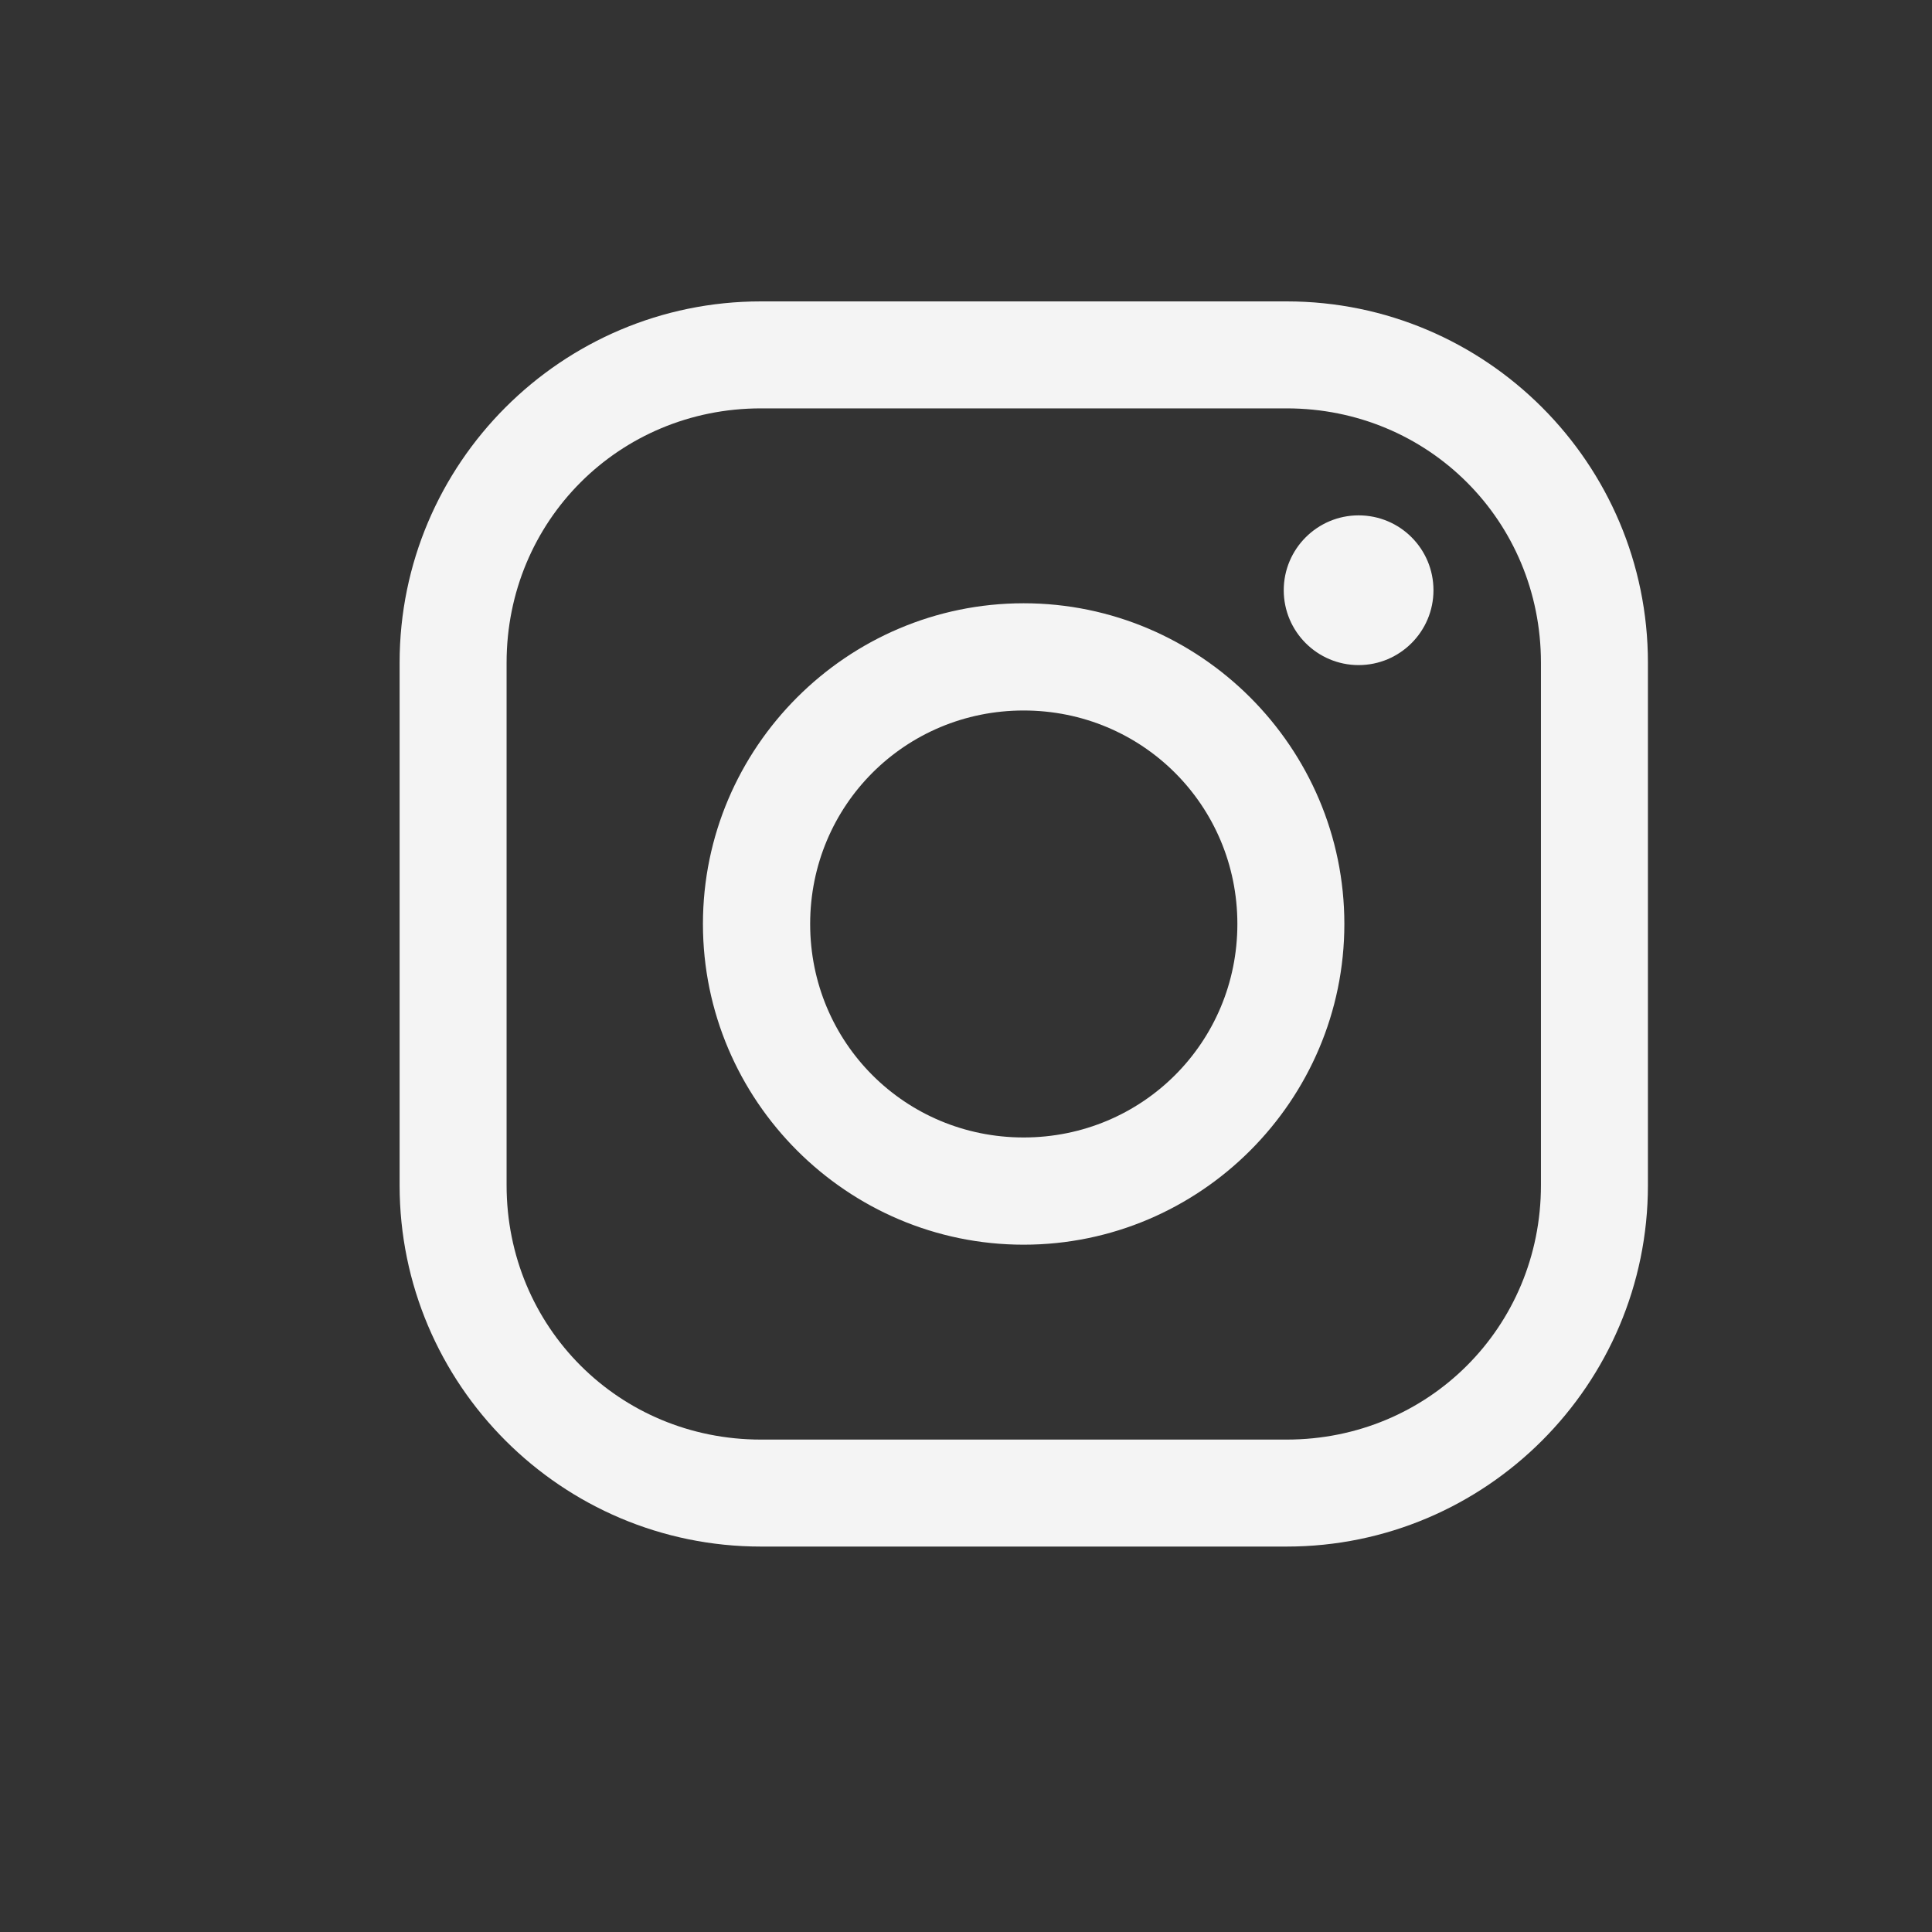 <svg version="1.1" id="Layer_1" xmlns="http://www.w3.org/2000/svg" x="0" y="0" viewBox="0 0 80 80" xml:space="preserve"><rect x="0" y="0" width="80" height="80" fill="#333333" stroke="none"/><style>.st0{fill:#f4f4f4}</style><g id="layer1" transform="translate(-447.043 -105.59)"><path id="Blue_1_" class="st0" d="M231.13 118.45c-1.55 0-2.8 1.25-2.8 2.8v45.19c0 1.55 1.25 2.8 2.8 2.8h24.33v-19.66h-6.62v-7.67h6.62v-5.65c0-6.56 4.01-10.13 9.86-10.13 2.8 0 5.21.21 5.91.3v6.85h-4.06c-3.18 0-3.8 1.51-3.8 3.73v4.9h7.59l-.99 7.67h-6.6v19.66h12.95c1.55 0 2.8-1.25 2.8-2.8v-45.19c0-1.55-1.25-2.8-2.8-2.8h-45.19z"/><path id="path22" class="st0" d="M428.12 132.86c-1.87.83-3.88 1.39-5.98 1.64 2.15-1.29 3.8-3.33 4.58-5.76a20.955 20.955 0 01-6.62 2.53c-1.9-2.02-4.61-3.29-7.6-3.29-5.76 0-10.42 4.66-10.42 10.42 0 .82.09 1.61.27 2.37-8.66-.43-16.34-4.58-21.48-10.89-.9 1.54-1.41 3.33-1.41 5.24 0 3.62 1.84 6.8 4.64 8.67-1.71-.05-3.31-.52-4.72-1.3v.13c0 5.05 3.59 9.26 8.36 10.22-.87.24-1.79.36-2.74.36-.67 0-1.32-.06-1.96-.19 1.33 4.14 5.17 7.15 9.73 7.24-3.57 2.8-8.06 4.46-12.94 4.46-.84 0-1.67-.05-2.49-.15a29.46 29.46 0 0015.97 4.68c19.17 0 29.64-15.88 29.64-29.65 0-.45-.01-.9-.03-1.35 2.03-1.46 3.8-3.29 5.2-5.38"/><path id="path4180" class="st0" d="M334.45 118.45c-6.89 0-11.61 4.21-11.61 11.93v6.66h-7.8v9.03h7.8v23.16h9.32v-23.16h7.78l1.17-9.03h-8.95v-5.77c0-2.61.73-4.4 4.48-4.4h4.78v-8.07c-.83-.1-3.67-.35-6.97-.35z"/><path id="rect3687" class="st0" d="M478.55 118.07c-8.25 0-14.96 6.71-14.96 14.96v21.64c0 8.25 6.71 14.96 14.96 14.96h21.77c8.25 0 14.96-6.71 14.96-14.96v-21.64c0-8.25-6.71-14.96-14.96-14.96h-21.77zm0 4.43h21.77c5.87 0 10.53 4.66 10.53 10.53v21.64c0 5.87-4.66 10.53-10.53 10.53h-21.77c-5.87 0-10.53-4.66-10.53-10.53v-21.64c0-5.87 4.66-10.53 10.53-10.53zm24.75 4.43c-1.71 0-3.1 1.39-3.1 3.1 0 1.71 1.39 3.1 3.1 3.1s3.1-1.39 3.1-3.1c0-1.71-1.38-3.1-3.1-3.1zm-13.87 3.64c-7.31 0-13.28 5.97-13.28 13.28s5.97 13.28 13.28 13.28 13.28-5.97 13.28-13.28-5.97-13.28-13.28-13.28zm0 4.44c4.91 0 8.85 3.93 8.85 8.84s-3.94 8.84-8.85 8.84-8.84-3.93-8.84-8.84 3.93-8.84 8.84-8.84z"/></g></svg>